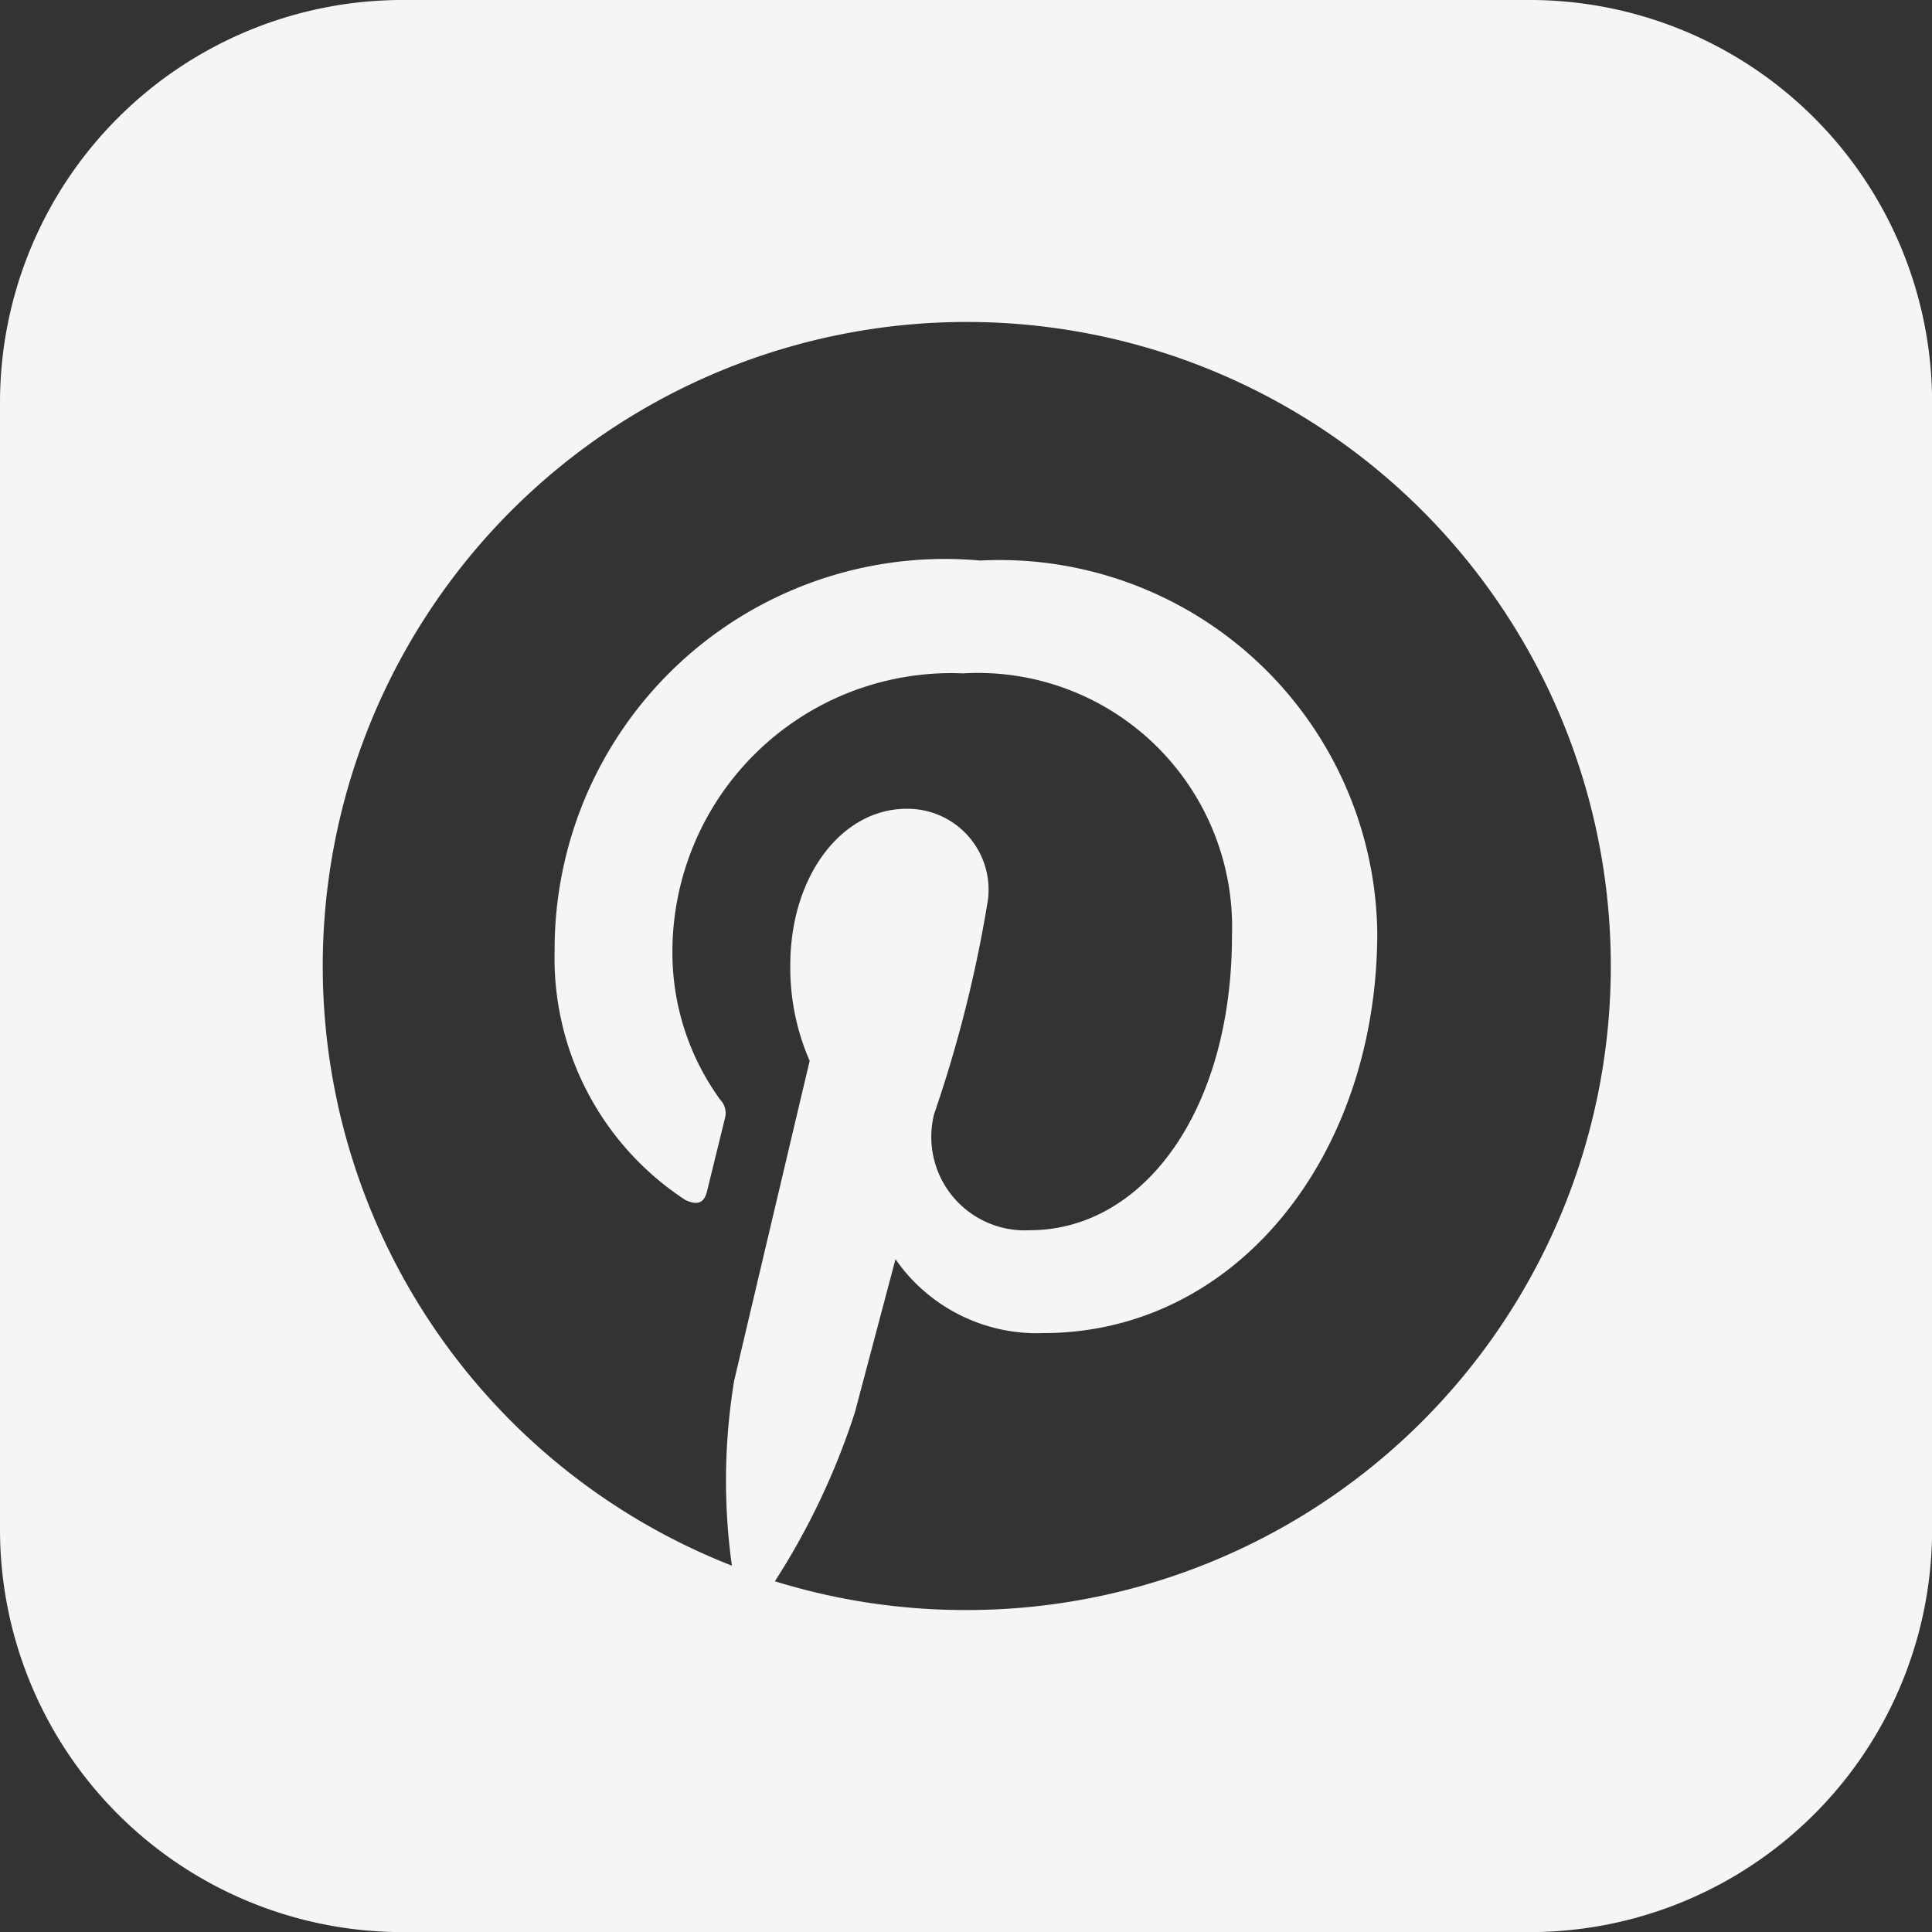 <svg xmlns="http://www.w3.org/2000/svg" width="19.946" height="19.946" viewBox="0 0 19.946 19.946">
  <rect x="0" y="0" width="19.946" height="19.946" fill="#333333" stroke="none"/>
  <defs>
    <style>
      .cls-1 {
        fill: #f5f5f5;
      }
    </style>
  </defs>
  <path id="_4" data-name="4" class="cls-1" d="M15.791,0H4.156A4.156,4.156,0,0,0,0,4.156V15.791a4.156,4.156,0,0,0,4.156,4.156H15.791a4.155,4.155,0,0,0,4.156-4.156V4.156A4.155,4.155,0,0,0,15.791,0ZM9.973,16.622A6.641,6.641,0,0,1,8,16.325a7.429,7.429,0,0,0,.826-1.744L9.245,13a1.778,1.778,0,0,0,1.523.763c2.006,0,3.451-1.844,3.451-4.136a3.9,3.9,0,0,0-4.1-3.84A4.03,4.03,0,0,0,5.726,9.813a2.982,2.982,0,0,0,1.35,2.576c.125.058.193.032.223-.089l.185-.754a.2.2,0,0,0-.047-.191,2.581,2.581,0,0,1-.495-1.517,2.878,2.878,0,0,1,3-2.886,2.624,2.624,0,0,1,2.777,2.705c0,1.8-.908,3.044-2.09,3.044a.965.965,0,0,1-.985-1.2A13.35,13.35,0,0,0,10.2,9.287a.836.836,0,0,0-.841-.937c-.667,0-1.2.691-1.2,1.615a2.4,2.4,0,0,0,.2.987s-.659,2.787-.78,3.305a6.366,6.366,0,0,0-.023,1.907,6.649,6.649,0,1,1,2.425.458Z"/>
</svg>
